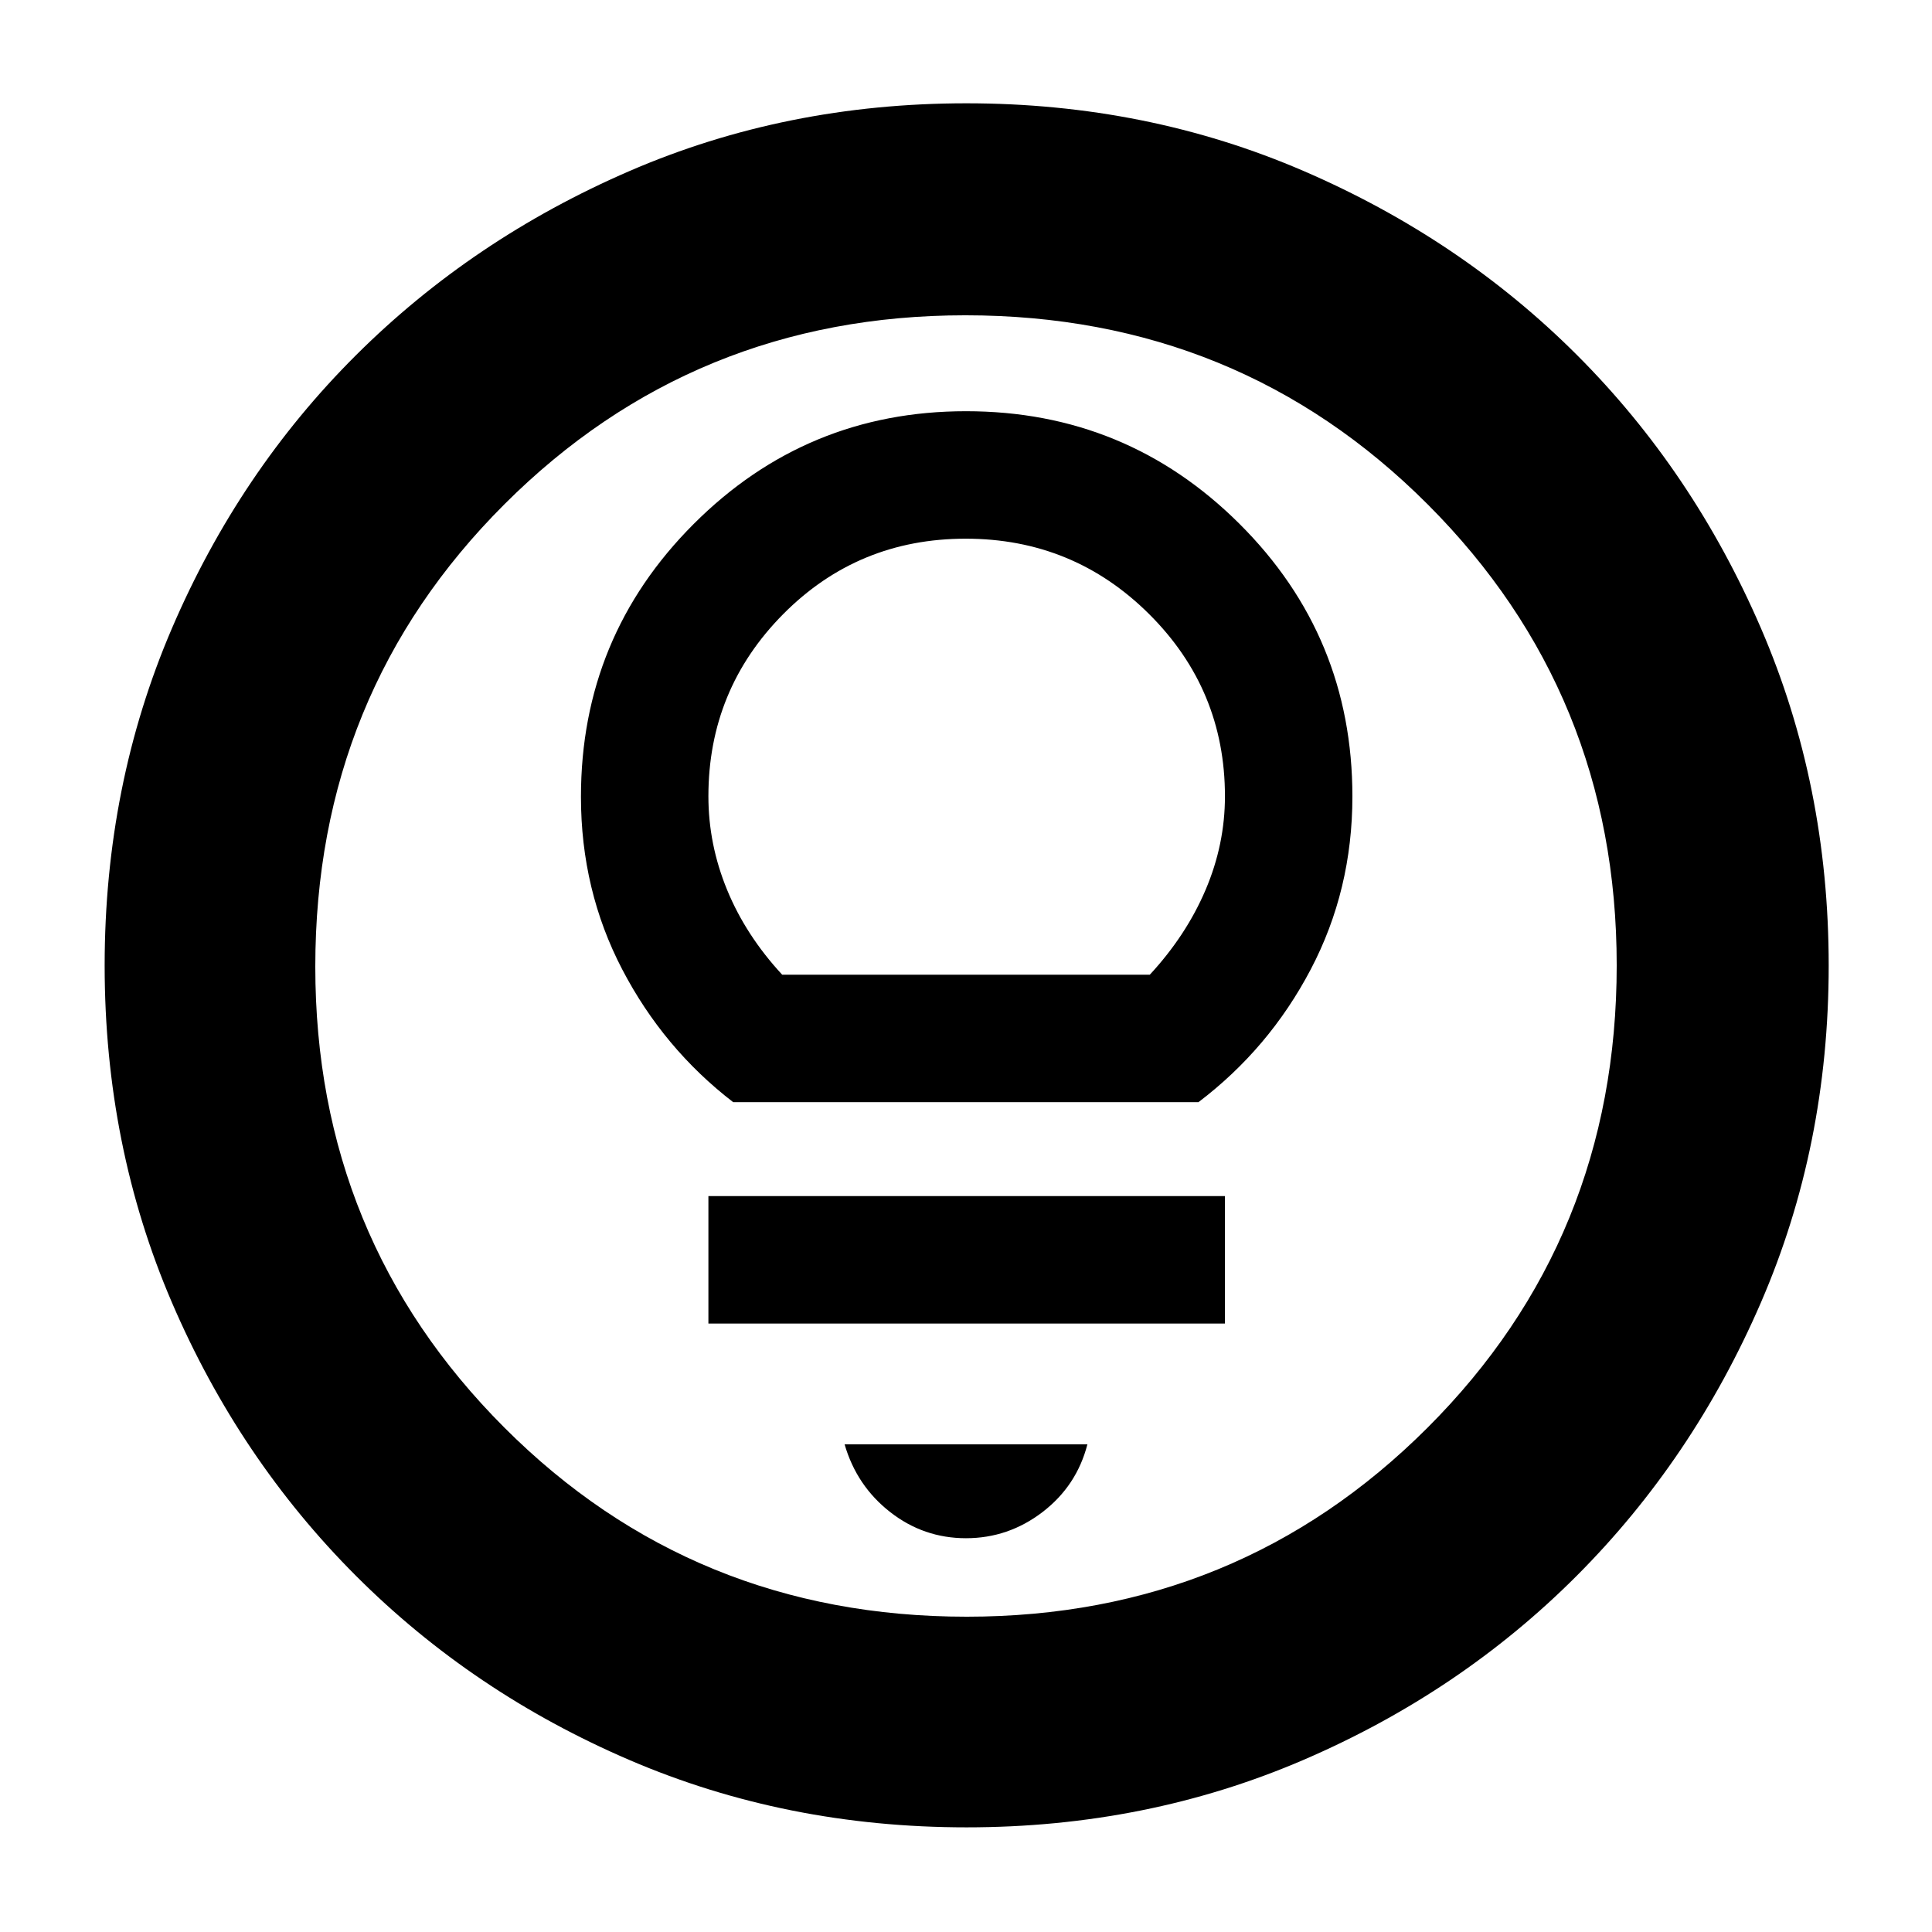 <svg xmlns="http://www.w3.org/2000/svg" height="40" viewBox="0 -960 960 960" width="40"><path d="M480.27-52q-89.58 0-167.41-33.42-77.83-33.41-135.93-91.51-58.1-58.1-91.51-135.88Q52-390.6 52-480.24t33.42-167.52q33.41-77.88 91.4-135.68 58-57.8 135.83-91.51 77.84-33.72 167.54-33.72 89.69 0 167.65 33.67 77.96 33.66 135.71 91.37 57.74 57.71 91.43 135.72 33.69 78.02 33.69 167.73 0 89.68-33.72 167.5-33.71 77.82-91.51 135.71-57.8 57.89-135.69 91.43Q569.85-52 480.27-52Zm.06-104.67q135 0 229-93.91 94-93.92 94-229.75 0-135-93.87-229-93.88-94-229.79-94-135 0-229 93.87-94 93.88-94 229.79 0 135 93.91 229 93.92 94 229.75 94ZM480-480Zm0 284.33q21.06 0 38.03-13 16.97-13 22.3-33.66H419.67q6 20.66 22.64 33.66 16.63 13 37.69 13ZM352-302.33h256.67v-63.34H352v63.34Zm12.33-110h231.16q35.18-26.67 55.84-66.05Q672-517.77 672-564.23q0-79.62-56.16-135.53T480-755.67q-79.33 0-135.33 56.05-56 56.04-56 135.55 0 46.41 20.5 85.74t55.16 66Zm24.34-63.34q-18.06-19.52-27.36-42.12Q352-540.4 352-564.33q0-53.03 37.17-90.52 37.17-37.48 90.68-37.48 53.5 0 91.16 37.48 37.66 37.49 37.66 90.52 0 23.93-9.64 46.54-9.64 22.6-27.7 42.12H388.67Z"/></svg>